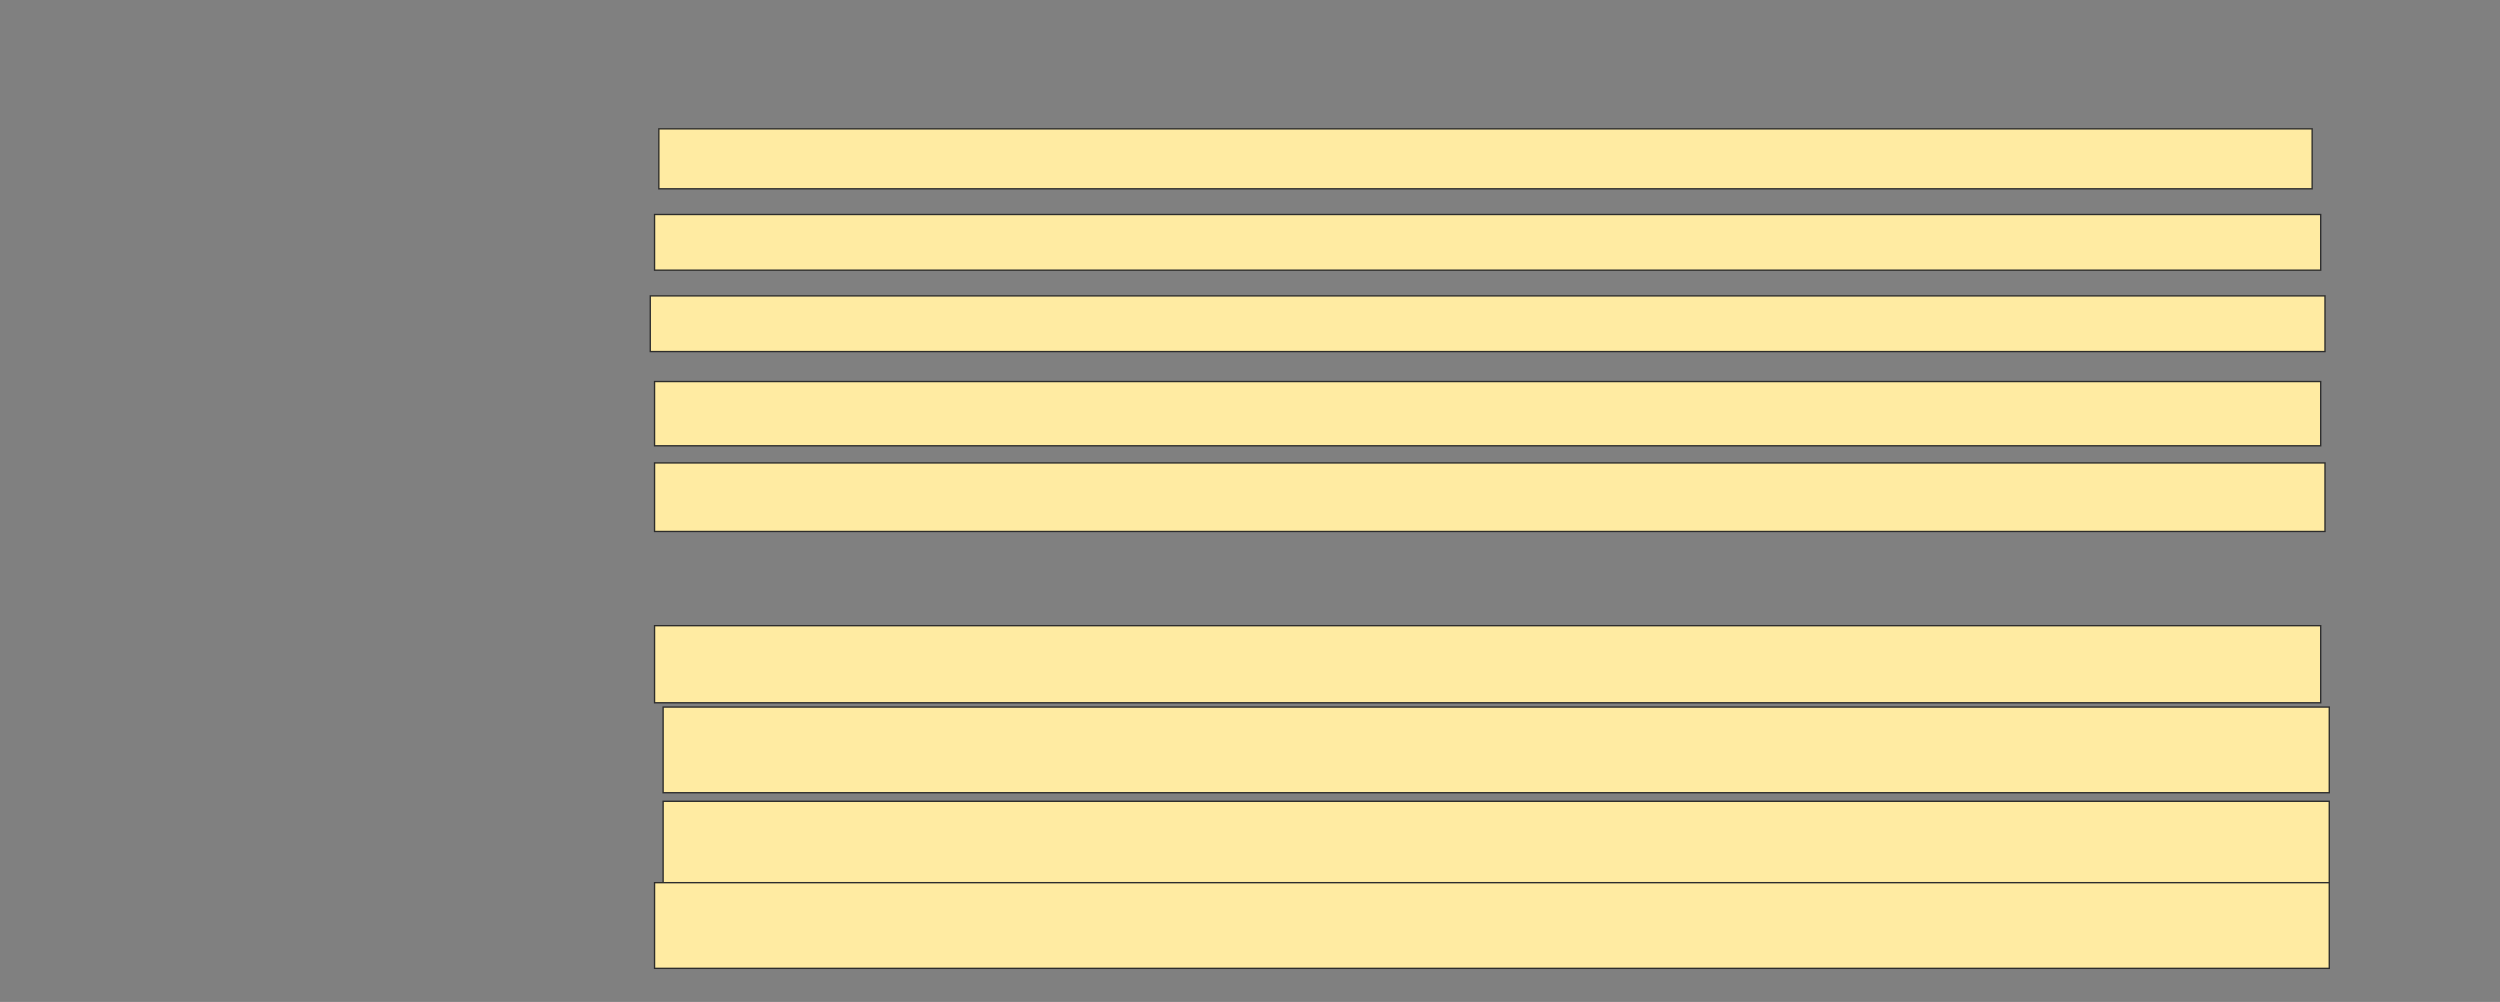 <svg xmlns="http://www.w3.org/2000/svg" width="1824" height="731">
 <rect width="100%" height="100%" fill="#808080" stroke="none"/>
 <!-- Created with Image Occlusion Enhanced -->
 <g>
  <title>Labels</title>
 </g>
 <g>
  <title>Masks</title>
  <rect stroke="#2D2D2D" id="cd97a11c9f864a83b31308a7167380e0-ao-1" height="43.75" width="1206.25" y="94" x="480.688" fill="#FFEBA2"/>
  <rect stroke="#2D2D2D" id="cd97a11c9f864a83b31308a7167380e0-ao-2" height="40.625" width="1215.625" y="156.5" x="477.563" fill="#FFEBA2"/>
  <rect id="cd97a11c9f864a83b31308a7167380e0-ao-3" height="40.625" width="1221.875" y="215.875" x="474.438" stroke="#2D2D2D" fill="#FFEBA2"/>
  <rect stroke="#2D2D2D" id="cd97a11c9f864a83b31308a7167380e0-ao-4" height="46.875" width="1215.625" y="278.375" x="477.563" fill="#FFEBA2"/>
  <rect stroke="#2D2D2D" id="cd97a11c9f864a83b31308a7167380e0-ao-5" height="50" width="1218.75" y="337.75" x="477.563" fill="#FFEBA2"/>
  
  <rect stroke="#2D2D2D" id="cd97a11c9f864a83b31308a7167380e0-ao-7" height="56.25" width="1215.625" y="456.5" x="477.563" fill="#FFEBA2"/>
  <rect stroke="#2D2D2D" id="cd97a11c9f864a83b31308a7167380e0-ao-8" height="62.5" width="1215.625" y="515.875" x="483.813" fill="#FFEBA2"/>
  <rect stroke="#2D2D2D" id="cd97a11c9f864a83b31308a7167380e0-ao-9" height="59.375" width="1215.625" y="584.625" x="483.813" fill="#FFEBA2"/>
  <rect id="cd97a11c9f864a83b31308a7167380e0-ao-10" height="62.5" width="1221.875" y="644" x="477.563" stroke-linecap="null" stroke-linejoin="null" stroke-dasharray="null" stroke="#2D2D2D" fill="#FFEBA2"/>
 </g>
</svg>